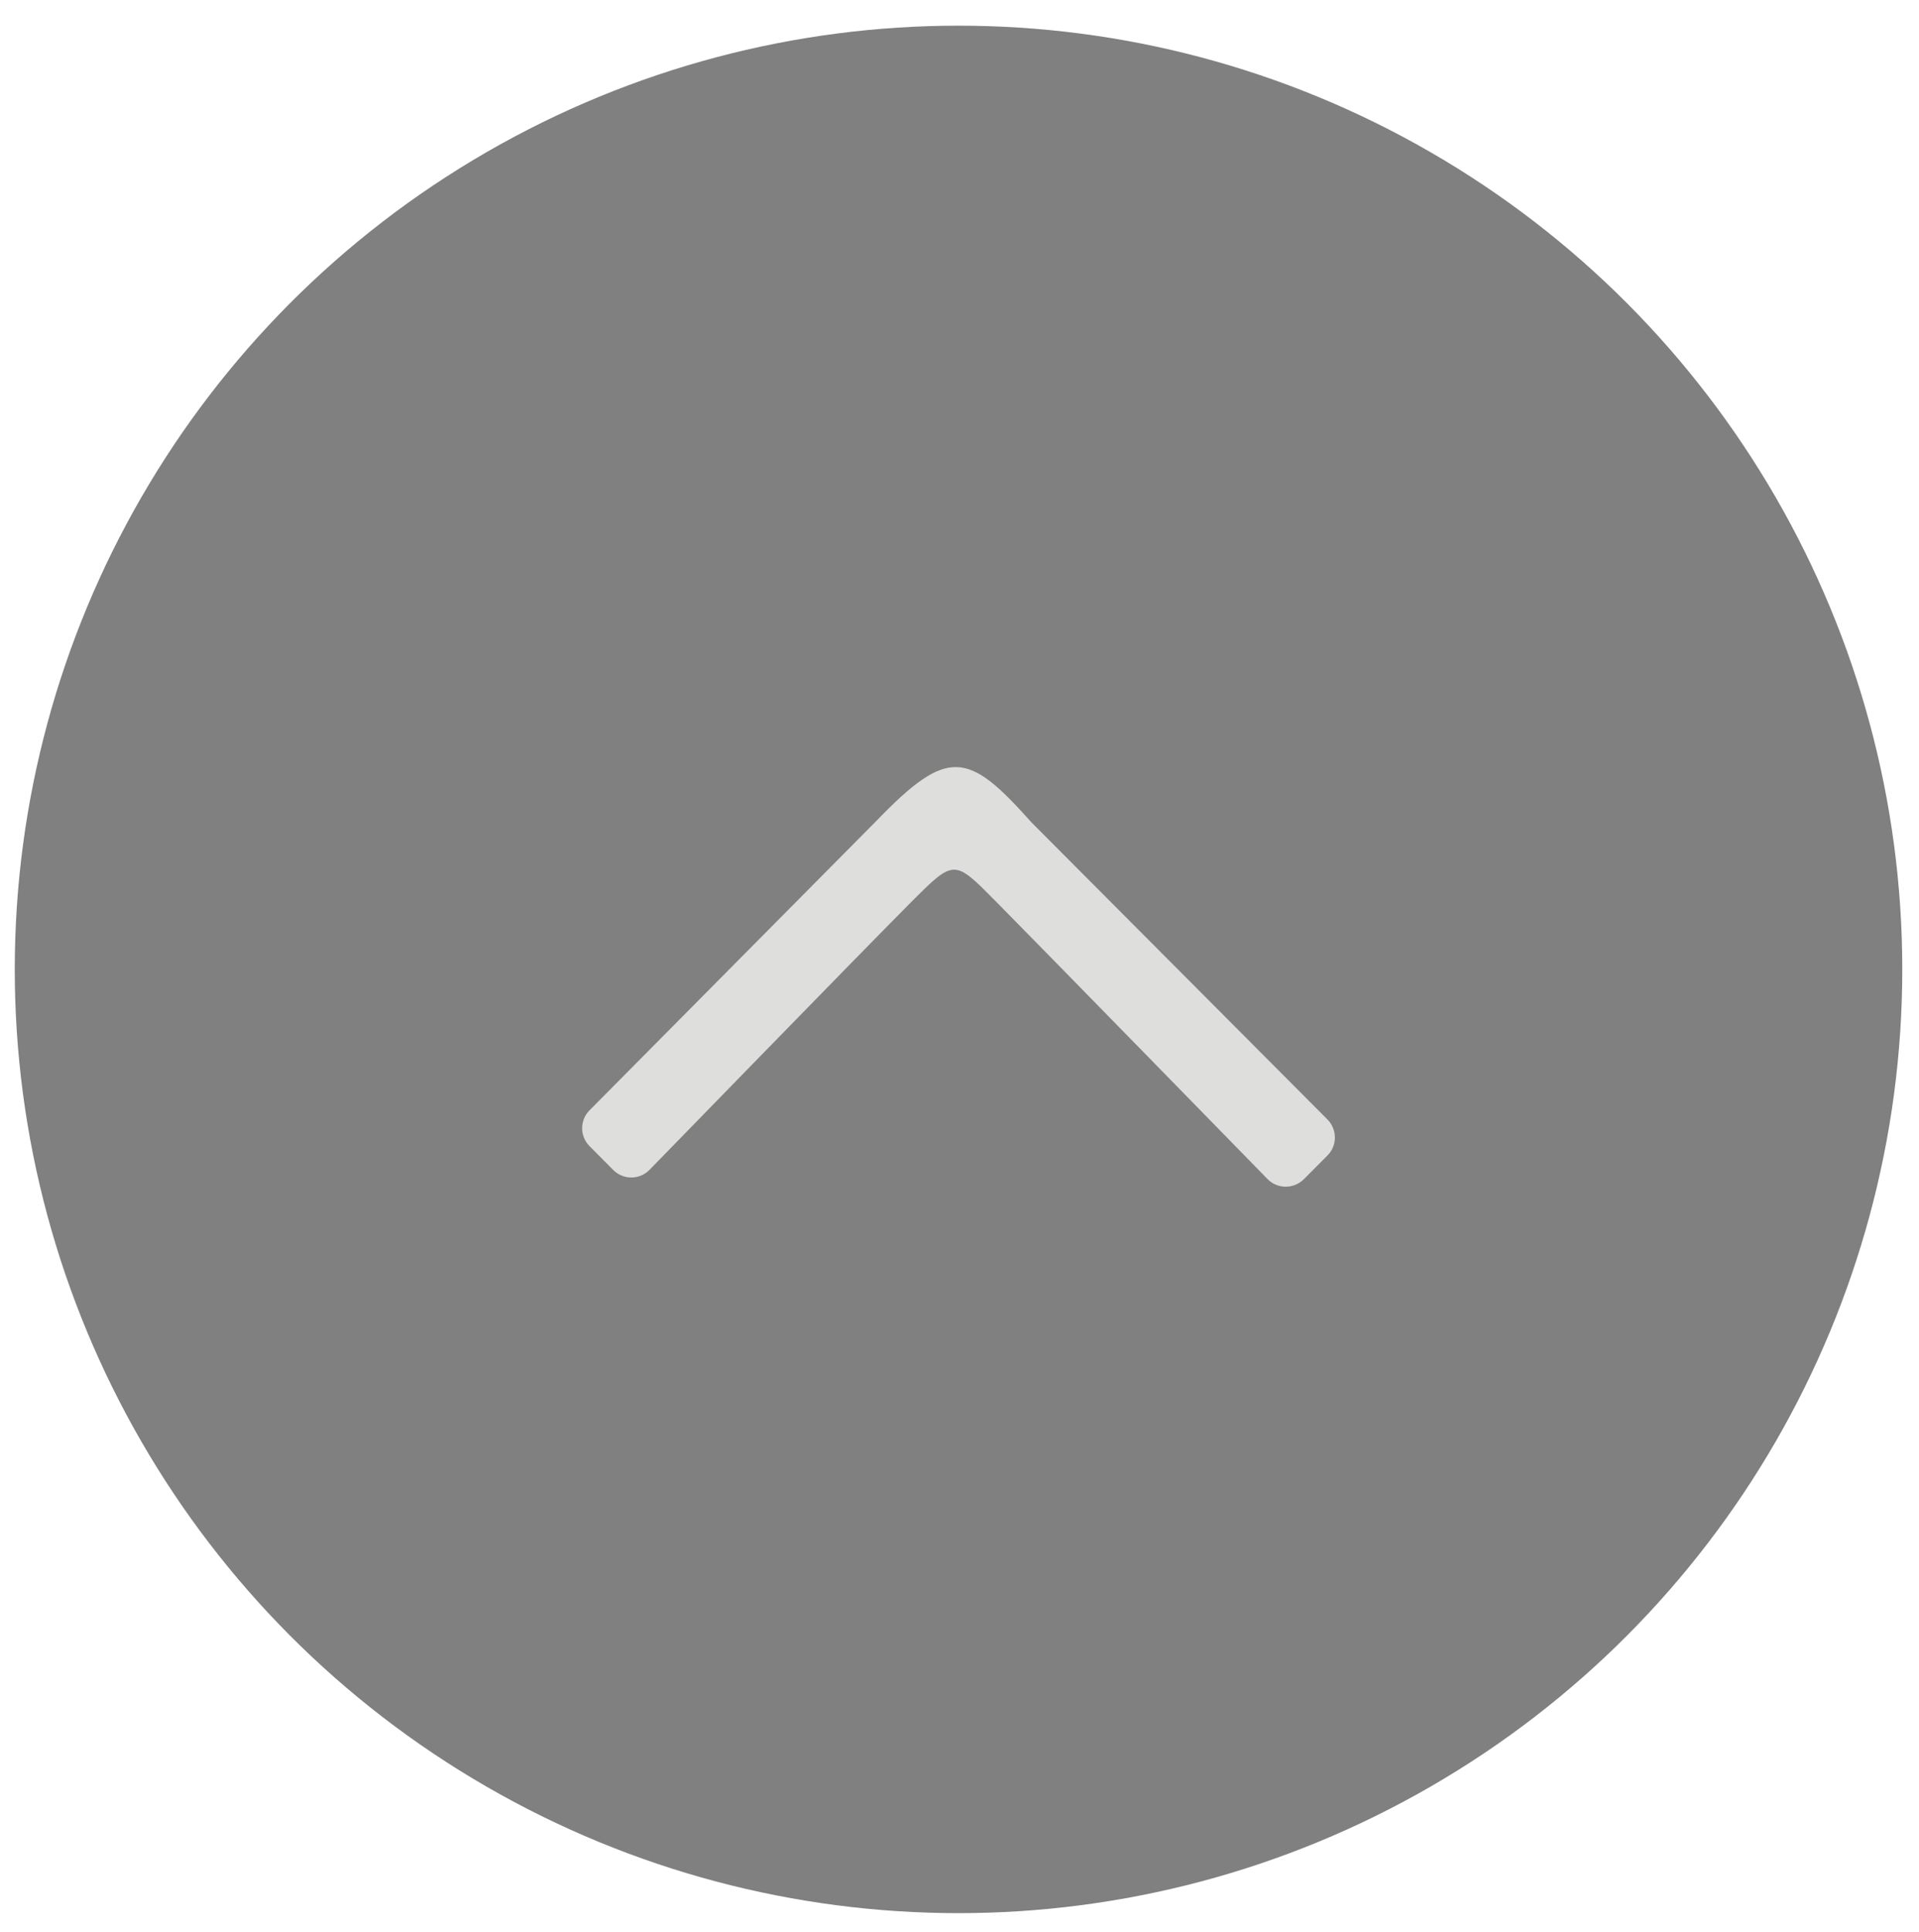 <?xml version="1.0" encoding="utf-8"?>
<!-- Generator: Adobe Illustrator 16.0.0, SVG Export Plug-In . SVG Version: 6.00 Build 0)  -->
<!DOCTYPE svg PUBLIC "-//W3C//DTD SVG 1.1//EN" "http://www.w3.org/Graphics/SVG/1.1/DTD/svg11.dtd">
<svg version="1.1" id="Layer_1" xmlns="http://www.w3.org/2000/svg" xmlns:xlink="http://www.w3.org/1999/xlink" x="0px" y="0px"
	 width="60.834px" height="61.25px" viewBox="0 0 60.834 61.25" enable-background="new 0 0 60.834 61.25" xml:space="preserve">
<g>
	<circle fill="#808080" cx="30.386" cy="30.732" r="29.918"/>
	<path fill="#DEDEDD" d="M19.44,37.091l-0.747-0.753c-0.318-0.314-0.318-0.83,0-1.143l9.093-9.175
		c2.27-2.351,2.905-2.204,4.915,0.054l9.379,9.414c0.316,0.318,0.316,0.831,0,1.145l-0.749,0.752
		c-0.323,0.318-0.844,0.316-1.158-0.016c0,0-7.235-7.41-8.584-8.773s-1.329-1.371-2.702,0c-1.371,1.373-8.284,8.477-8.284,8.477
		C20.287,37.408,19.764,37.414,19.44,37.091L19.44,37.091z"/>
</g>
</svg>
